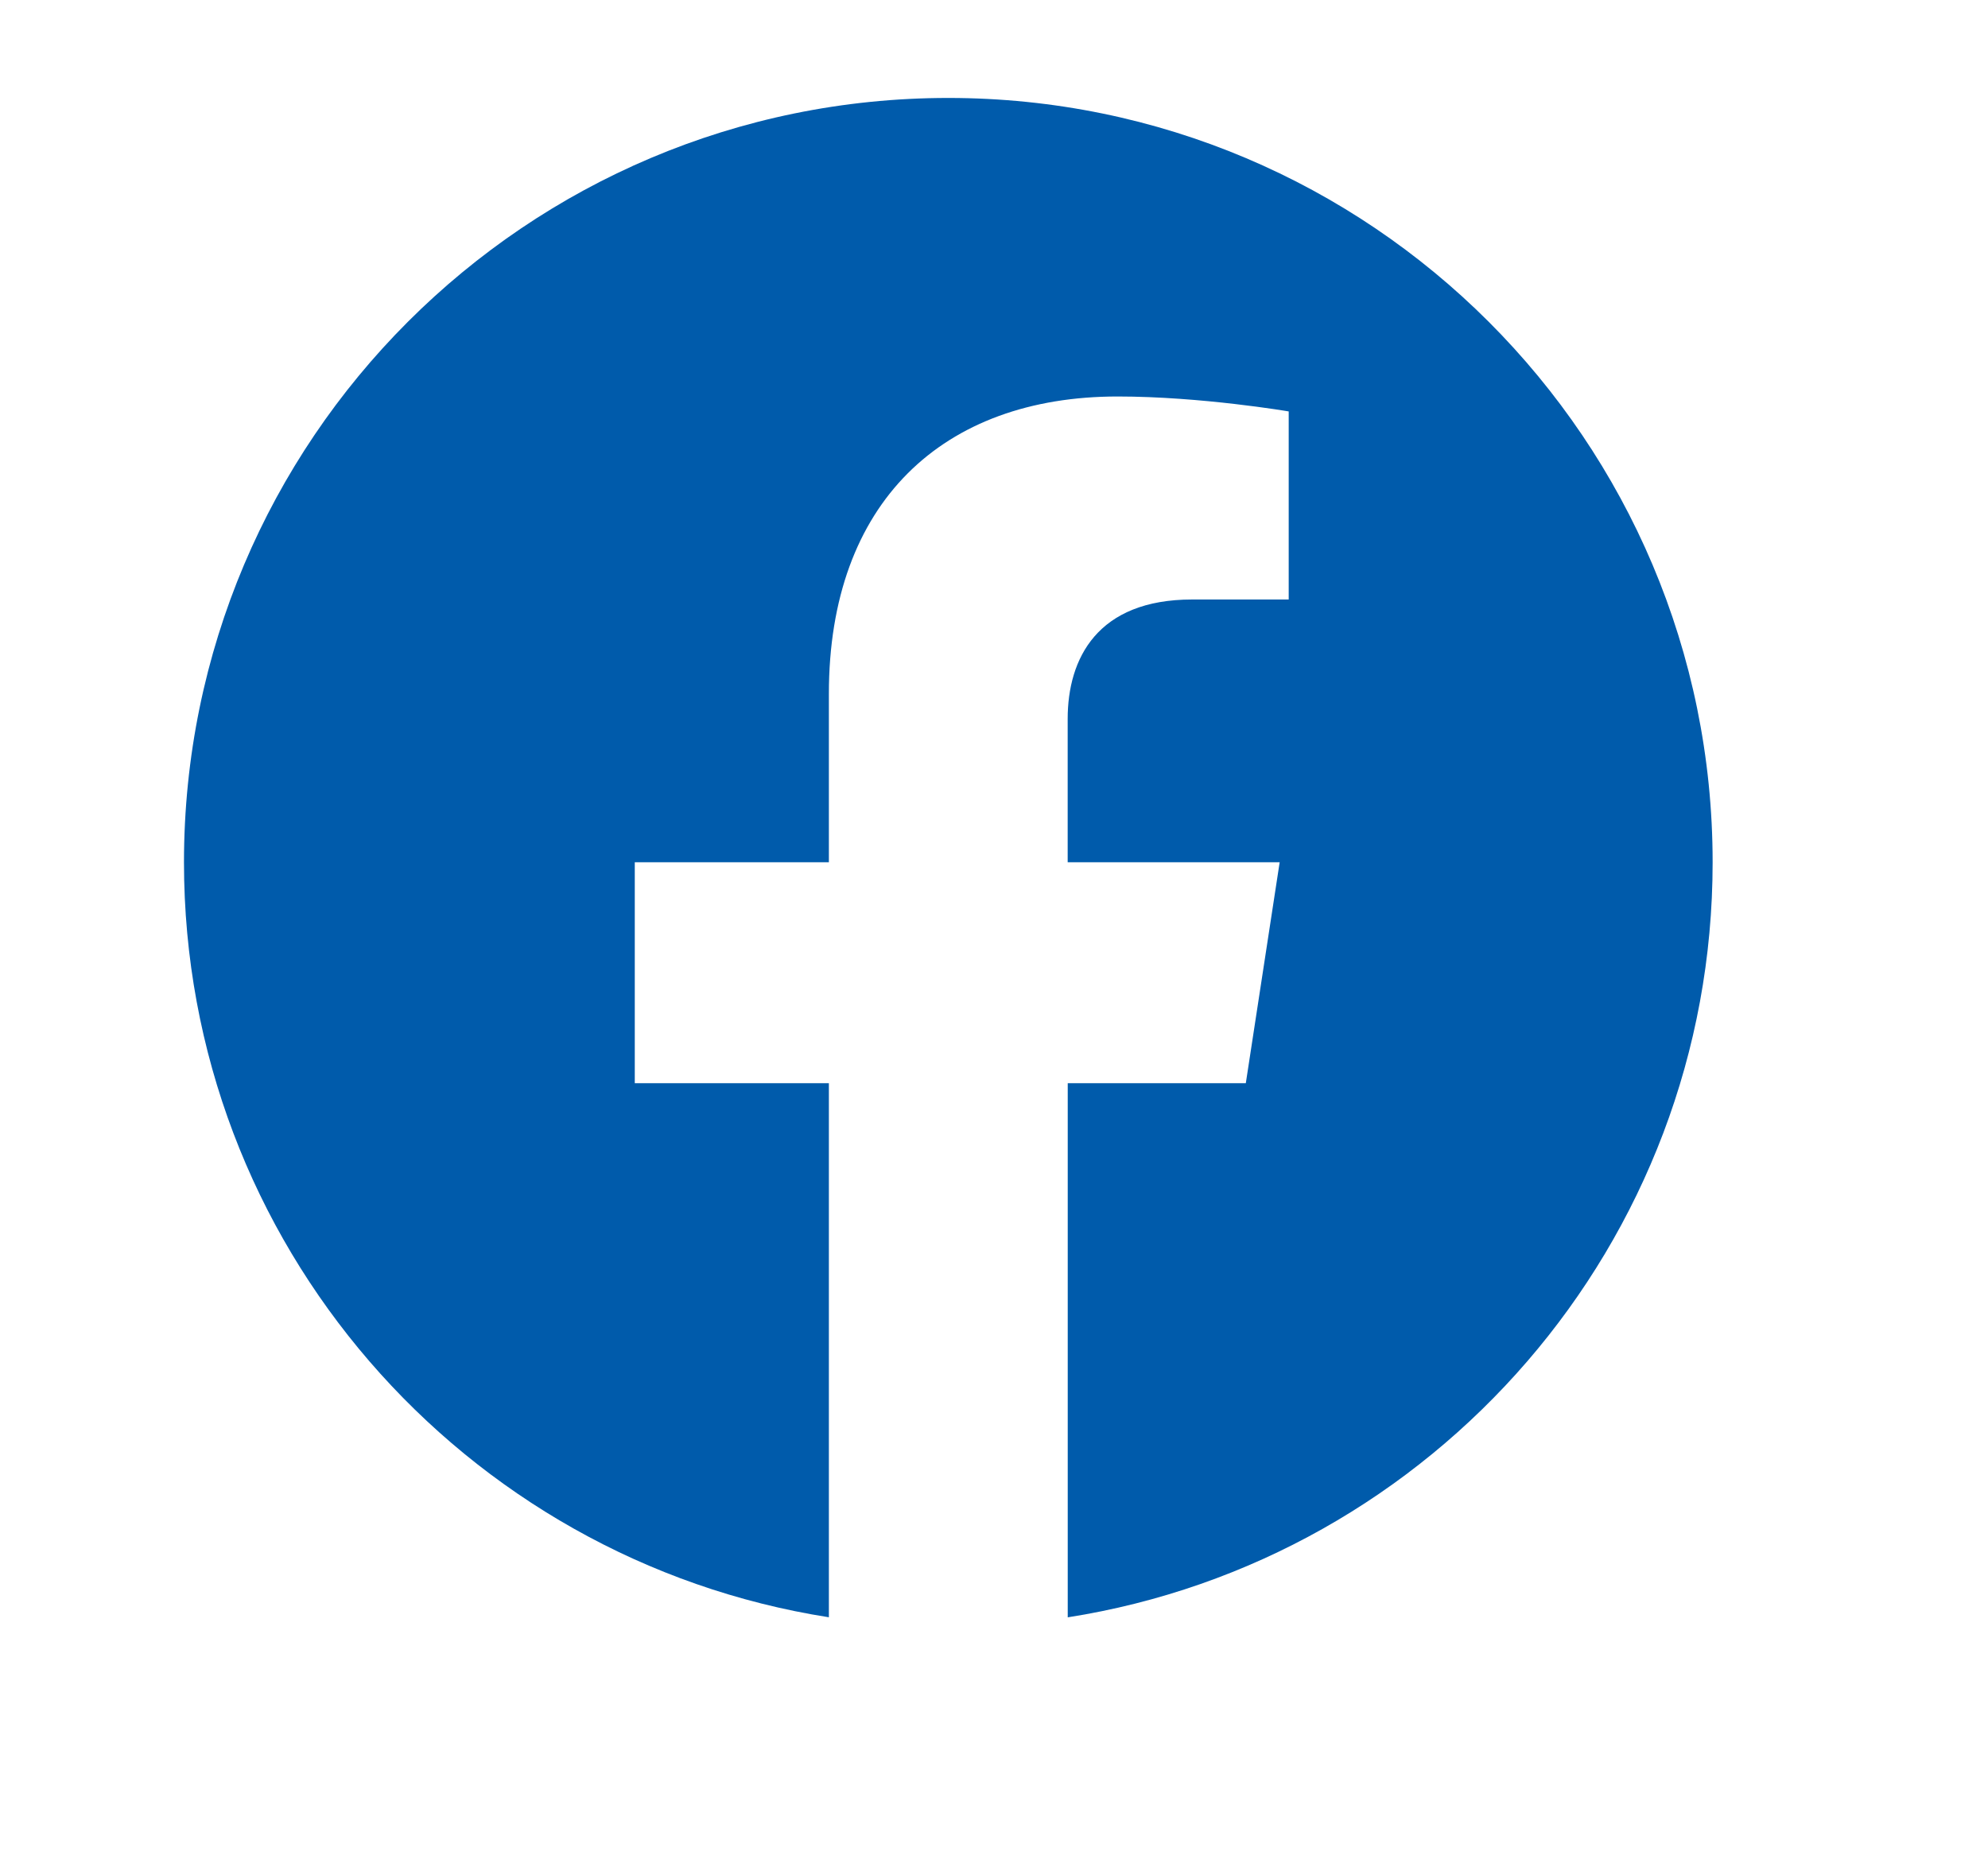 <svg width="33" height="31" viewBox="0 0 33 31" fill="none" xmlns="http://www.w3.org/2000/svg">
<g clip-path="url(#clip0_68_160)">
<path fill-rule="evenodd" clip-rule="evenodd" d="M28.429 14.314C28.429 7.307 22.748 1.626 15.741 1.626C8.735 1.626 3.054 7.307 3.054 14.314C3.054 20.646 7.693 25.895 13.759 26.848V17.982H10.537V14.314H13.759V11.518C13.759 8.339 15.653 6.582 18.551 6.582C19.939 6.582 21.392 6.83 21.392 6.83V9.952H19.791C18.216 9.952 17.723 10.93 17.723 11.935V14.314H21.242L20.68 17.982H17.724V26.849C23.79 25.897 28.429 20.648 28.429 14.314Z" fill="#005BAB"/>
</g>
<defs>
<clipPath id="clip0_68_160">
<rect width="32.174" height="30.942" fill="white"/>
</clipPath>
</defs>
</svg>
